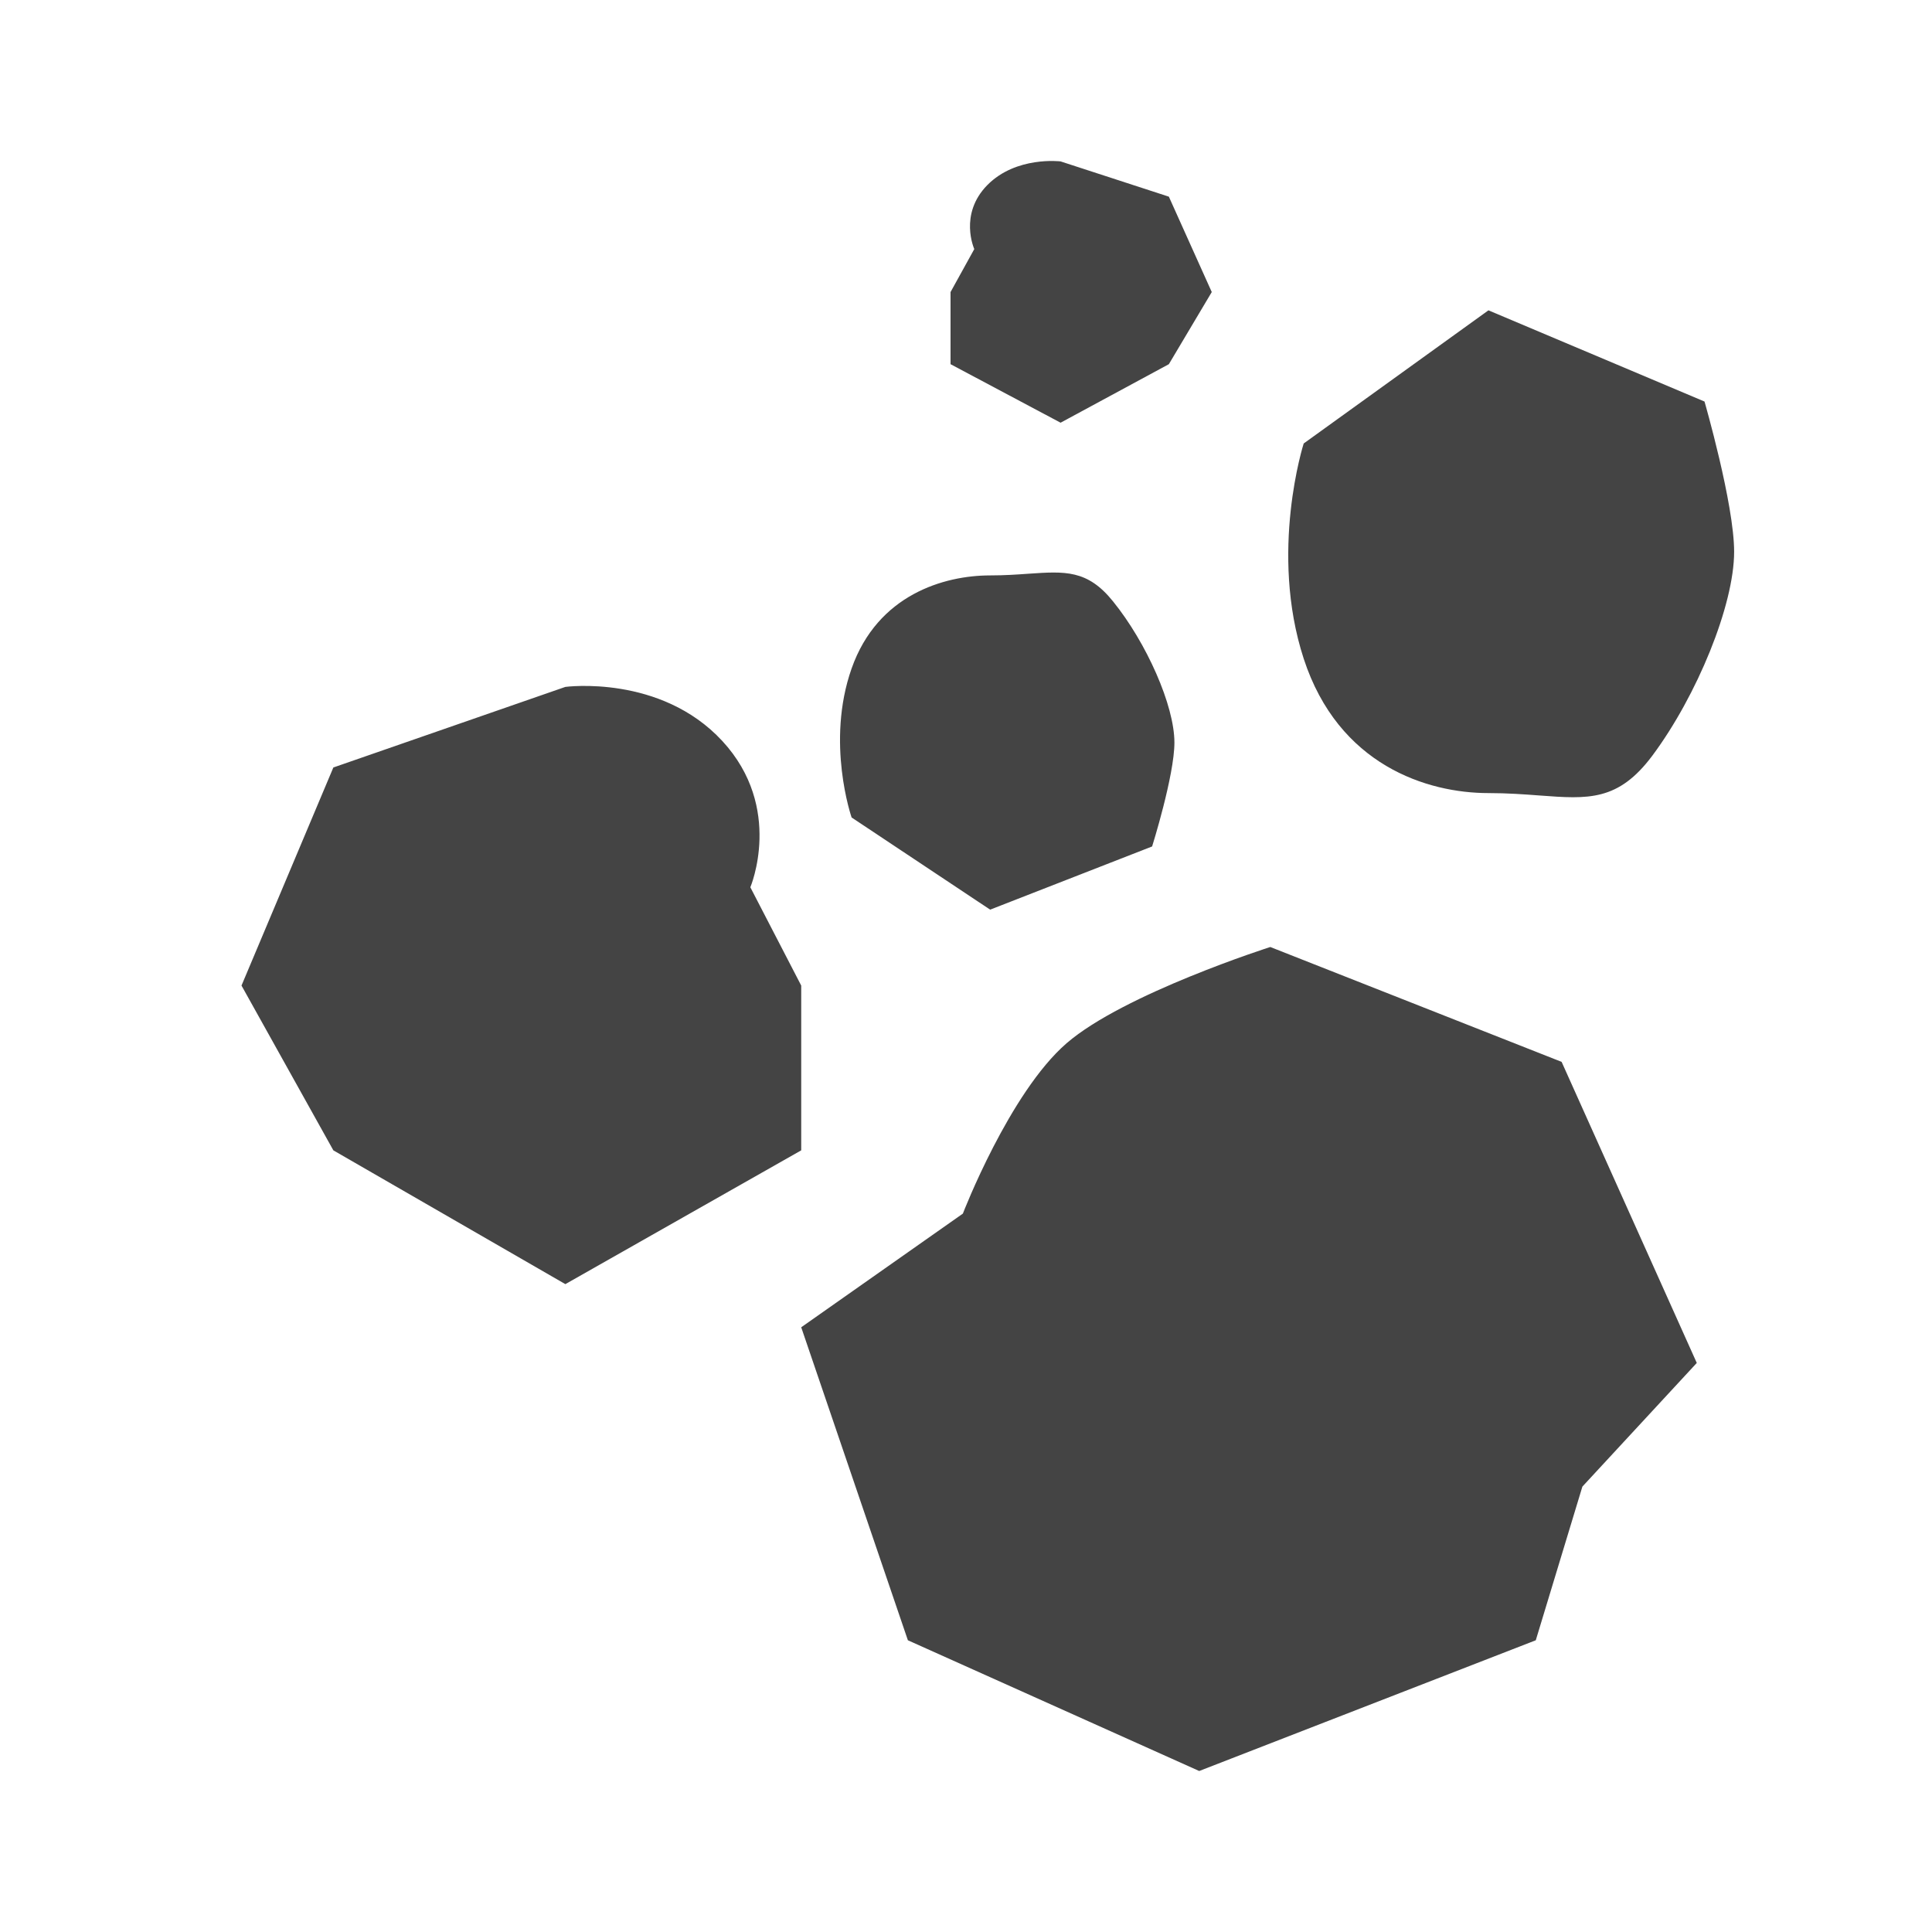 <svg width="24" height="24" viewBox="0 0 24 24" fill="none" xmlns="http://www.w3.org/2000/svg">
<path fill-rule="evenodd" clip-rule="evenodd" d="M13.175 5.251L11.808 4.524V3.628L12.103 3.094C12.103 3.094 11.907 2.663 12.265 2.299C12.623 1.936 13.175 2.005 13.175 2.005L14.52 2.443L15.053 3.628L14.52 4.524L13.175 5.251ZM7.023 15.952L9.953 14.29V12.243L9.321 11.022C9.321 11.022 9.74 10.036 8.973 9.205C8.205 8.374 7.023 8.533 7.023 8.533L4.141 9.534L3 12.243L4.141 14.29L7.023 15.952ZM14.312 10.515L12.3 11.3L10.579 10.155C10.579 10.155 10.255 9.222 10.579 8.304C10.902 7.386 11.73 7.148 12.3 7.148C12.48 7.148 12.637 7.137 12.777 7.127C13.229 7.096 13.509 7.076 13.826 7.47C14.243 7.985 14.589 8.765 14.589 9.224C14.589 9.634 14.312 10.515 14.312 10.515ZM18.49 3.855L21.174 4.988C21.174 4.988 21.542 6.261 21.542 6.854C21.542 7.516 21.081 8.642 20.526 9.387C20.102 9.955 19.729 9.927 19.127 9.882C18.94 9.868 18.73 9.852 18.49 9.852C17.73 9.852 16.627 9.507 16.195 8.182C15.763 6.856 16.195 5.509 16.195 5.509L18.49 3.855ZM19.078 20.376L14.897 22L11.278 20.376L9.953 16.488L11.961 15.076C11.961 15.076 12.538 13.577 13.249 12.96C13.961 12.344 15.78 11.764 15.78 11.764L19.399 13.191L21.078 16.931L19.657 18.467L19.078 20.376Z" fill="#444444"/>
</svg>
